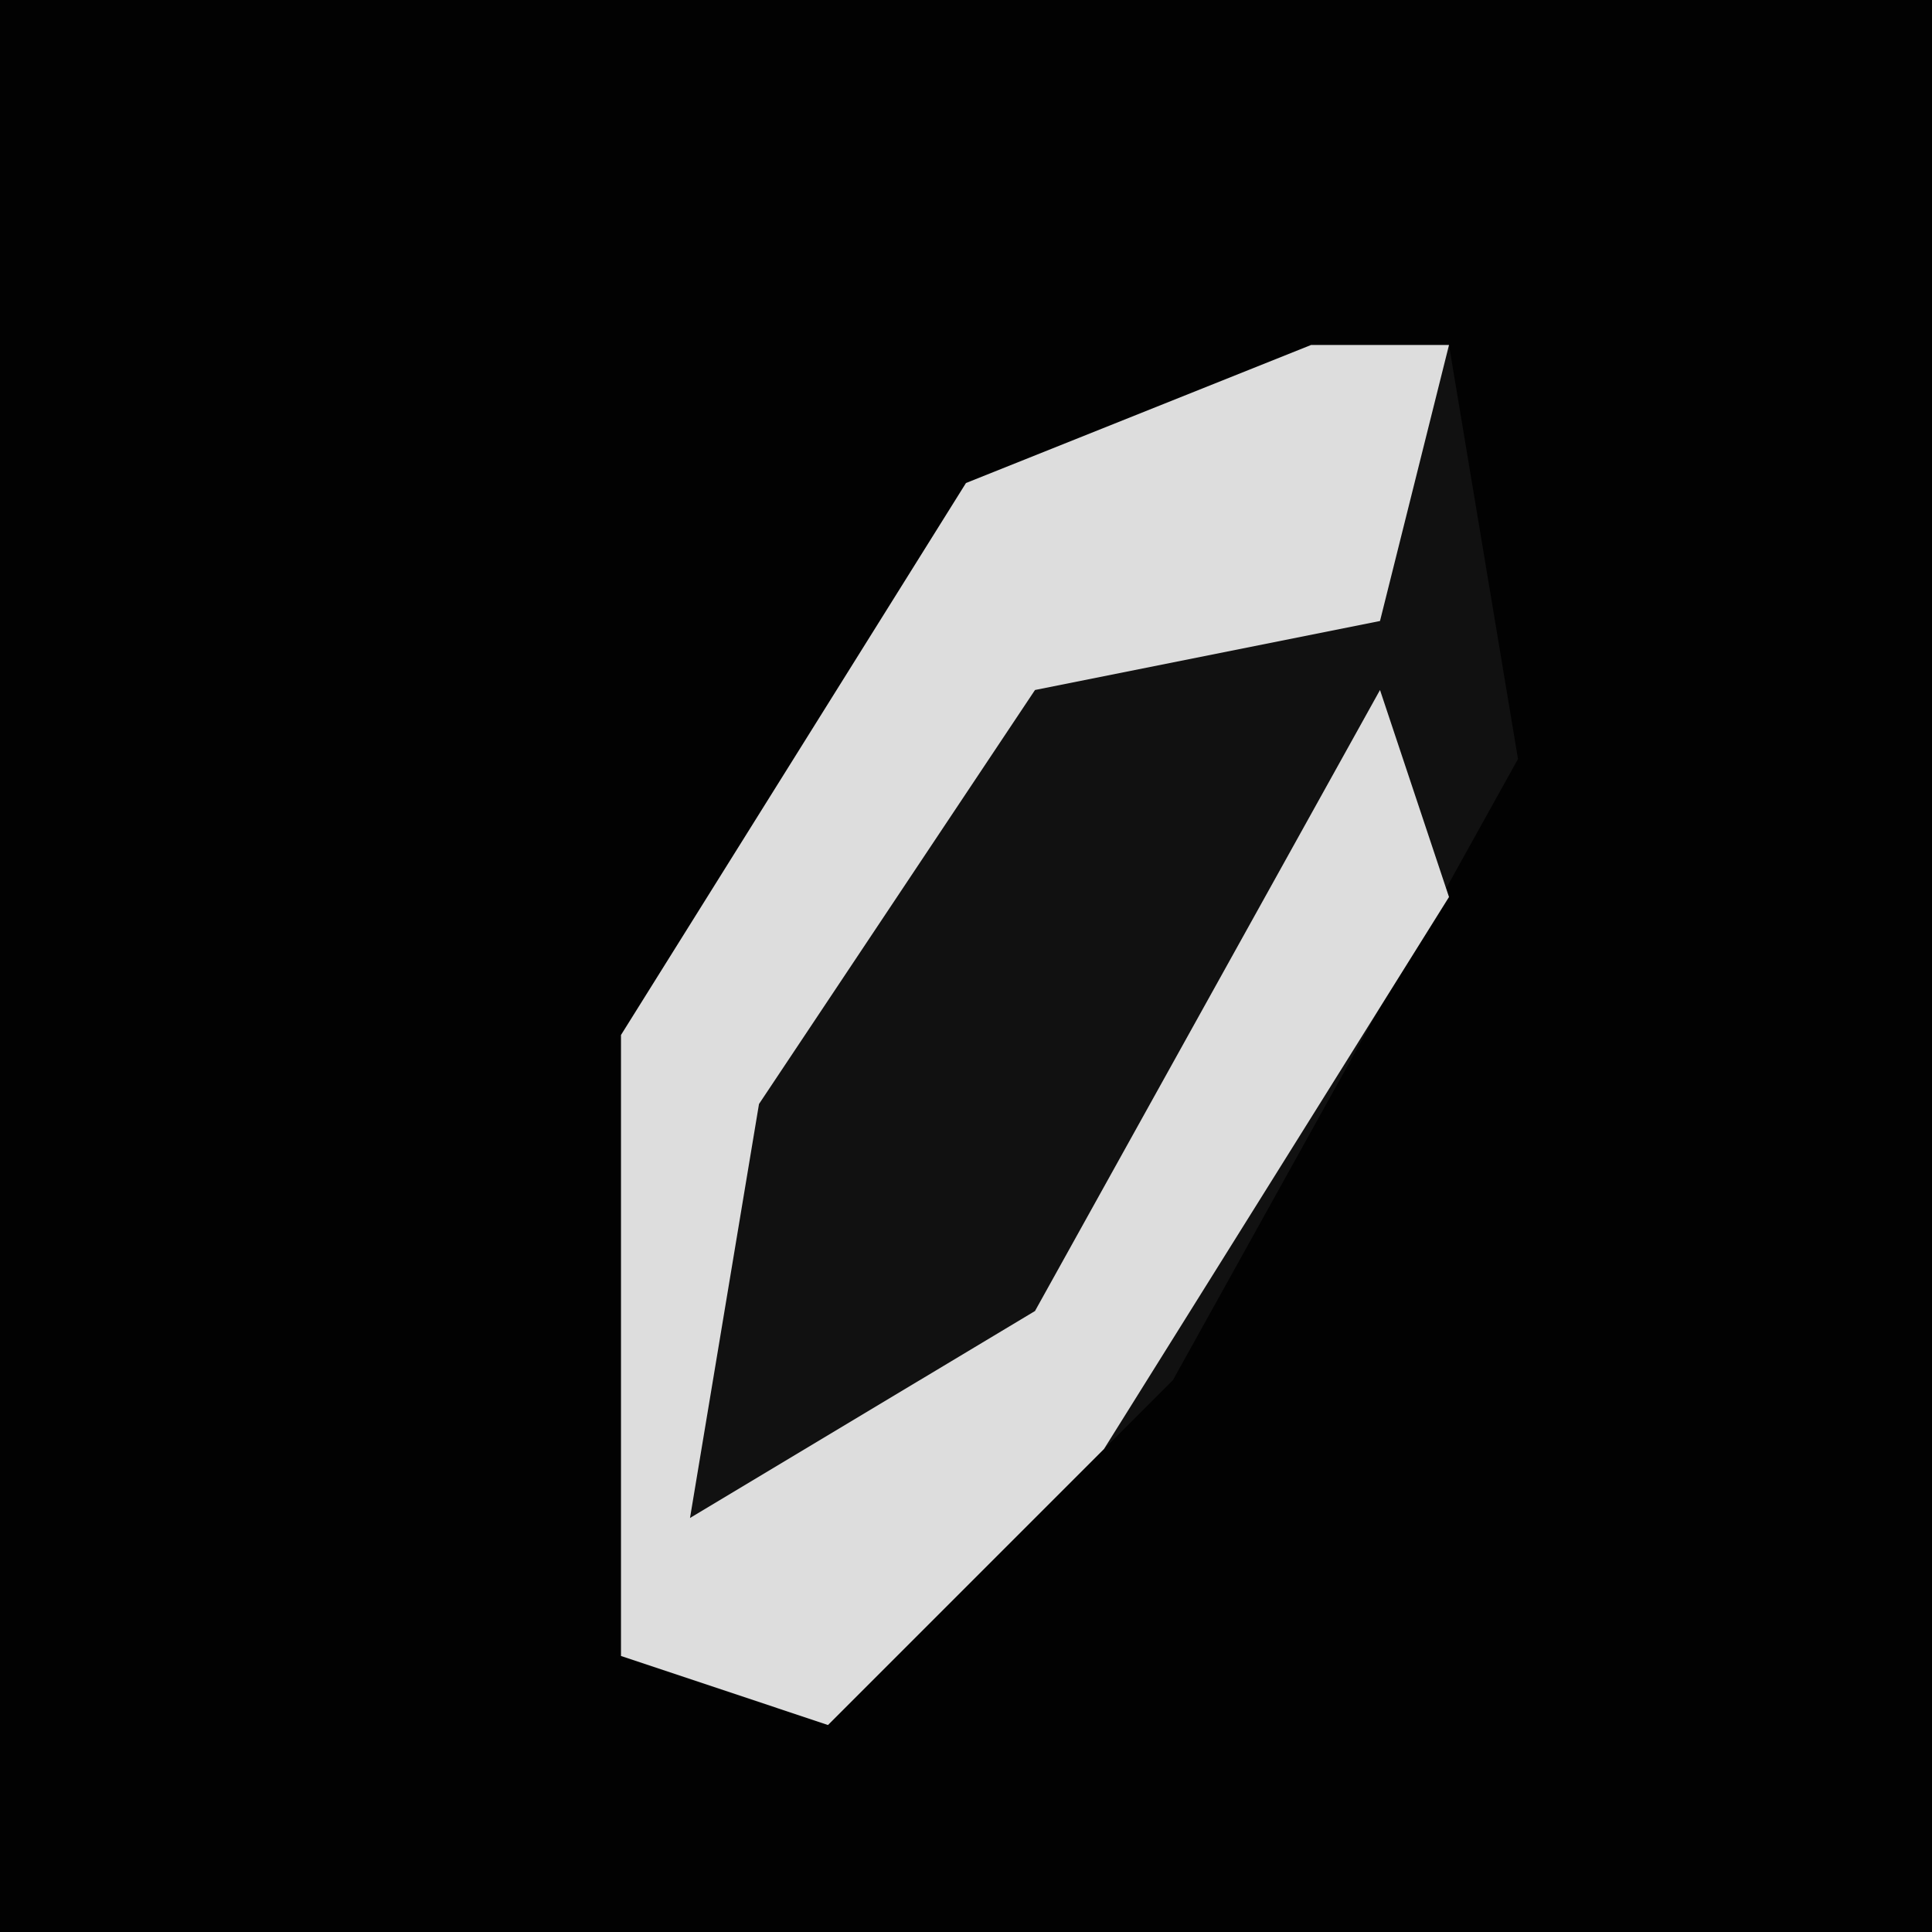 <?xml version="1.0" encoding="UTF-8"?>
<svg version="1.1" xmlns="http://www.w3.org/2000/svg" width="28" height="28">
<path d="M0,0 L28,0 L28,28 L0,28 Z " fill="#020202" transform="translate(0,0)"/>
<path d="M0,0 L2,0 L3,6 L-2,15 L-7,20 L-10,19 L-10,10 L-5,2 Z " fill="#111111" transform="translate(19,5)"/>
<path d="M0,0 L2,0 L1,4 L-4,5 L-8,11 L-9,17 L-4,14 L1,5 L2,8 L-3,16 L-7,20 L-10,19 L-10,10 L-5,2 Z " fill="#DDDDDD" transform="translate(19,5)"/>
</svg>
